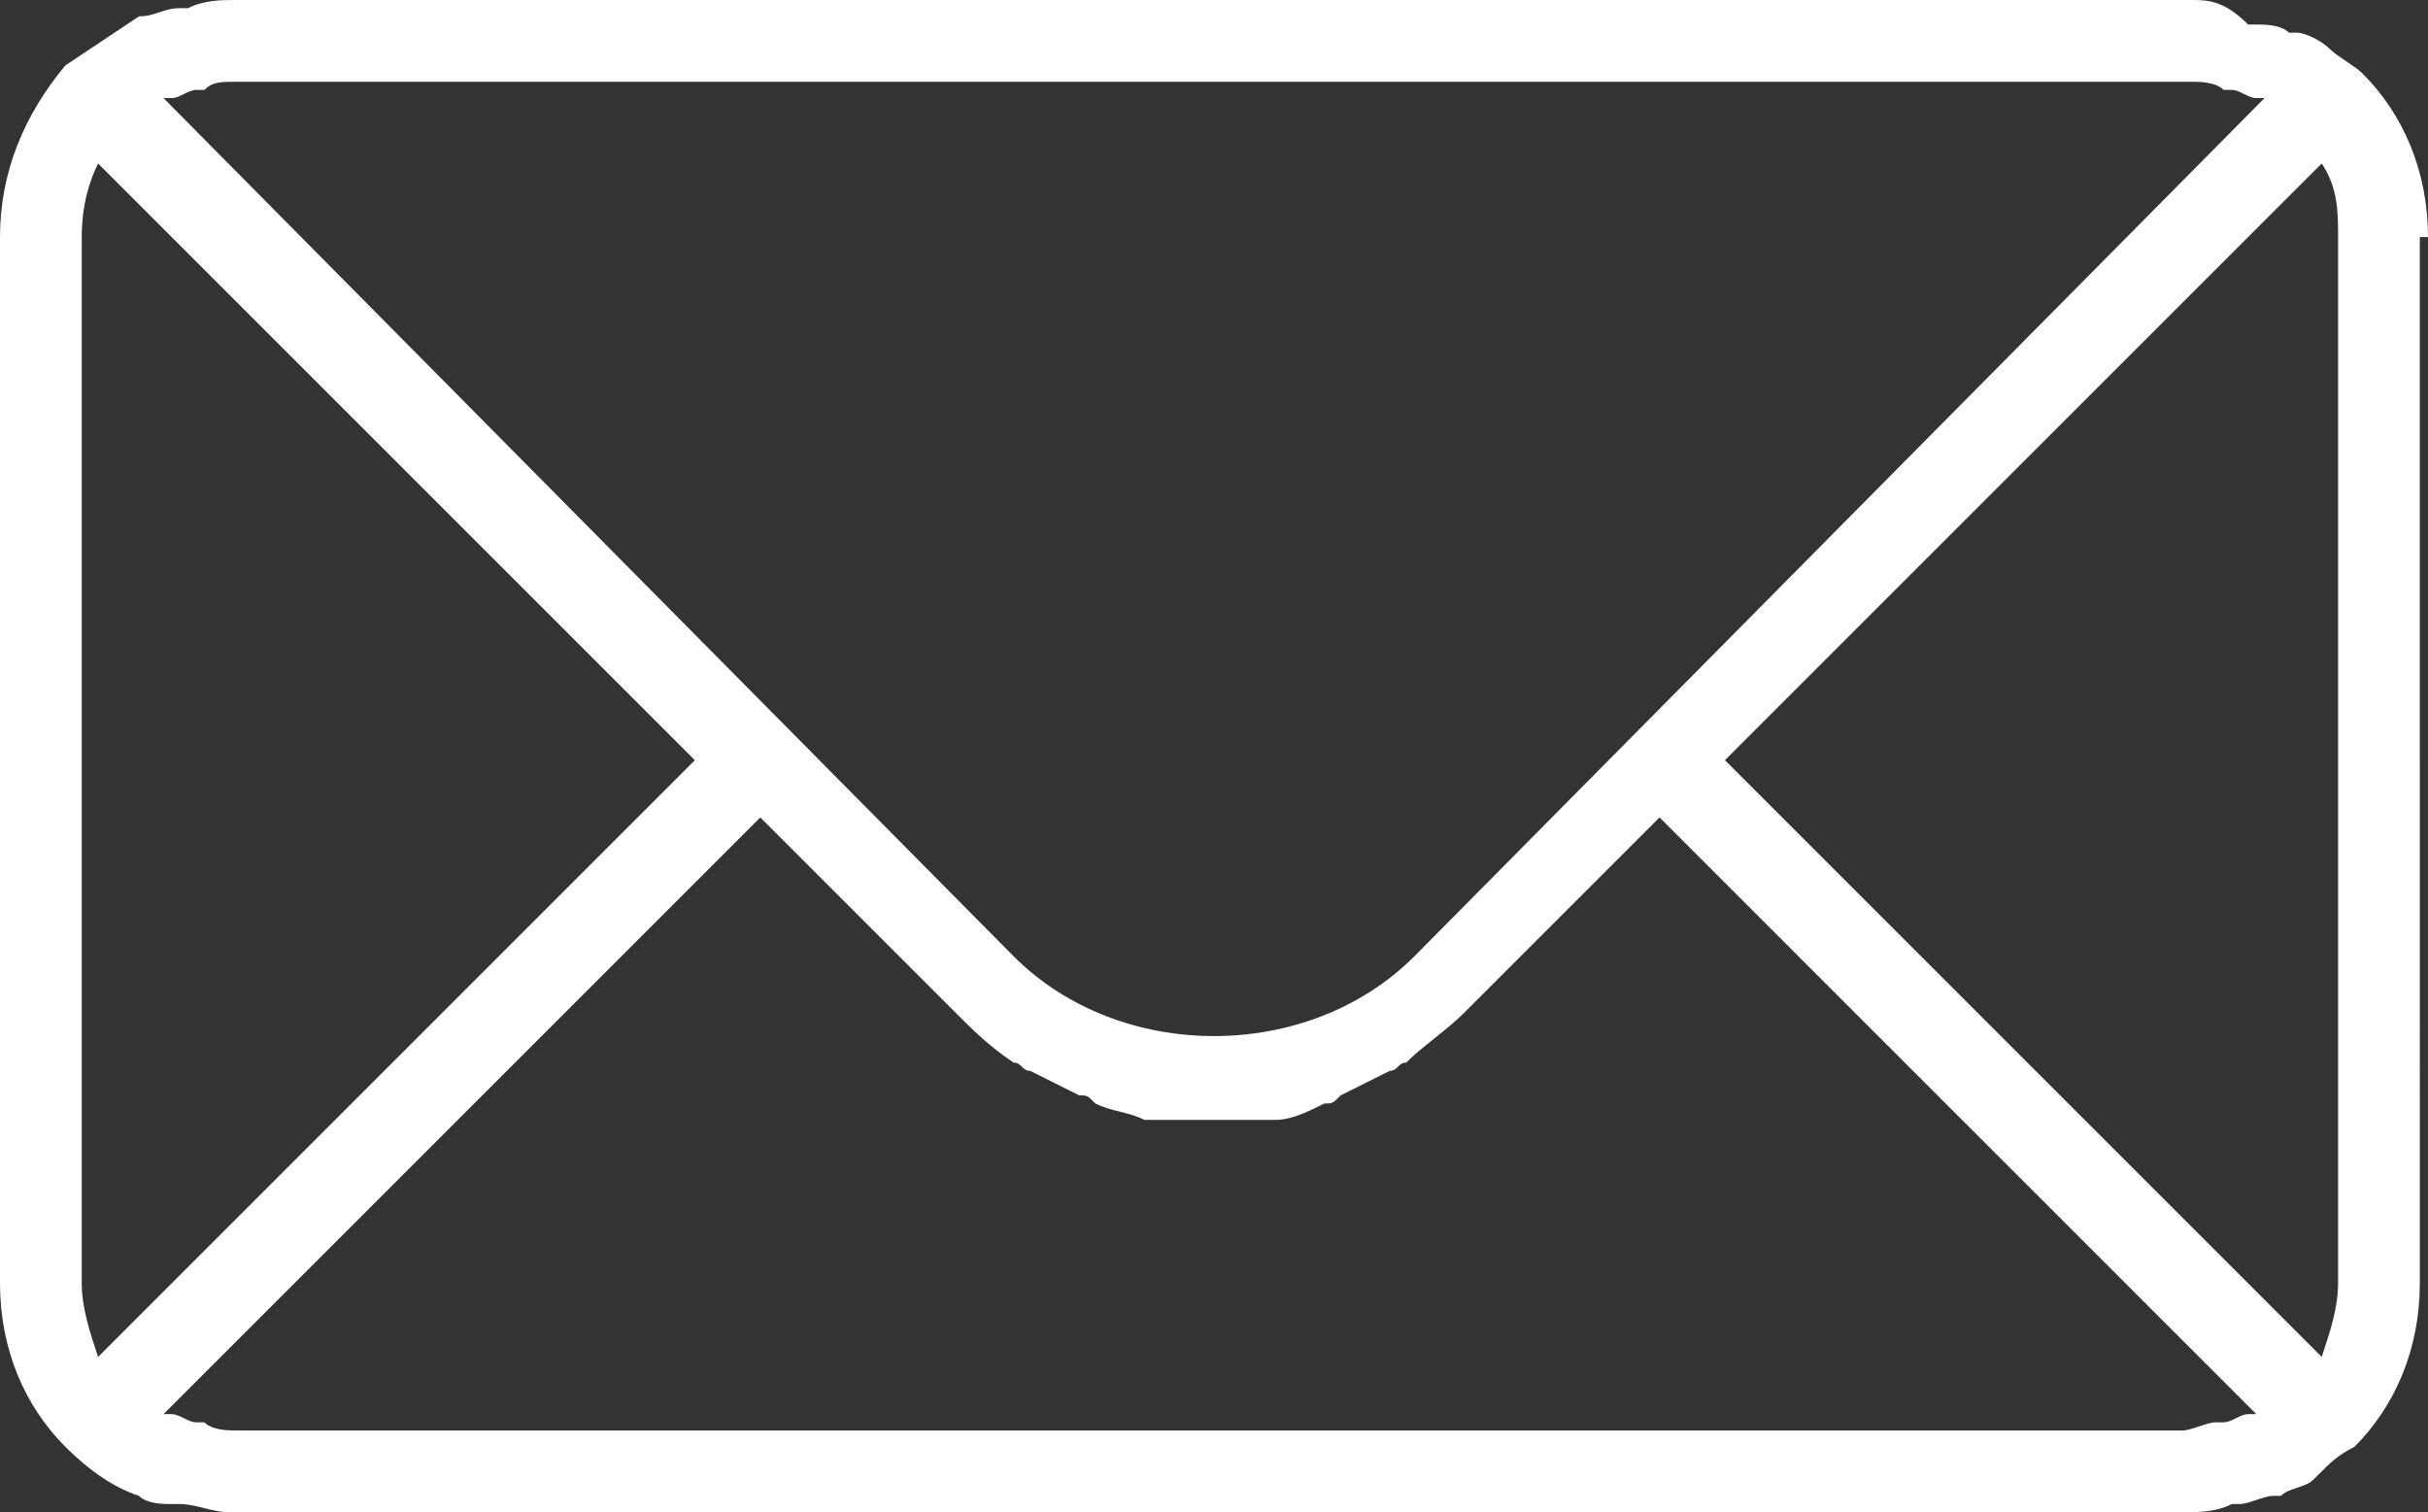 <?xml version="1.0" encoding="utf-8"?>
<!-- Generator: Adobe Illustrator 21.1.0, SVG Export Plug-In . SVG Version: 6.00 Build 0)  -->
<svg version="1.1" xmlns="http://www.w3.org/2000/svg" xmlns:xlink="http://www.w3.org/1999/xlink" x="0px" y="0px"
	 viewBox="0 0 29.7 18.5" style="enable-background:new 0 0 29.7 18.5;" xml:space="preserve">
<rect x="0" y="0" width="29.7" height="18.5" fill="#333333" stroke="none"/>
<style type="text/css">
	.st0{fill:#FFFFFF;}
</style>
<g id="Layer_1">
</g>
<g id="Isolation_Mode">
</g>
<g id="Layer1">
	<path class="st0" d="M29.7,2.9c0-0.8-0.3-1.5-0.8-2c0,0,0,0,0,0c-0.1-0.1-0.3-0.2-0.4-0.3c0,0,0,0,0,0c-0.1-0.1-0.3-0.2-0.4-0.2
		c0,0,0,0-0.1,0c-0.1-0.1-0.3-0.1-0.4-0.1c0,0-0.1,0-0.1,0C27.2,0,27,0,26.8,0H2.9C2.7,0,2.5,0,2.3,0.1c0,0-0.1,0-0.1,0
		C2,0.1,1.9,0.2,1.7,0.2c0,0,0,0,0,0C1.4,0.4,1.1,0.6,0.8,0.8c0,0,0,0,0,0C0.3,1.4,0,2.1,0,2.9v12.8c0,0.8,0.3,1.5,0.8,2
		c0,0,0,0,0,0c0.3,0.3,0.6,0.5,0.9,0.6c0,0,0,0,0,0c0.1,0.1,0.3,0.1,0.4,0.1c0,0,0.1,0,0.1,0c0.2,0,0.4,0.1,0.6,0.1h23.9
		c0.2,0,0.4,0,0.6-0.1c0,0,0.1,0,0.1,0c0.1,0,0.3-0.1,0.4-0.1c0,0,0.1,0,0.1,0c0.1-0.1,0.3-0.1,0.4-0.2c0,0,0,0,0.1-0.1
		c0.1-0.1,0.2-0.2,0.4-0.3c0,0,0,0,0,0c0.5-0.5,0.8-1.2,0.8-2V2.9z M21.1,9.3L28.4,2c0.2,0.3,0.2,0.6,0.2,0.9v12.8
		c0,0.3-0.1,0.6-0.2,0.9L21.1,9.3z M26.8,1c0.1,0,0.3,0,0.4,0.1c0,0,0.1,0,0.1,0c0.1,0,0.2,0.1,0.3,0.1c0,0,0,0,0.1,0L17.3,11.7
		c-1.3,1.3-3.6,1.3-4.9,0L2,1.2c0,0,0,0,0.1,0c0.1,0,0.2-0.1,0.3-0.1c0,0,0.1,0,0.1,0C2.6,1,2.7,1,2.9,1H26.8z M1.2,16.6
		C1.1,16.3,1,16,1,15.7V2.9C1,2.5,1.1,2.2,1.2,2l7.3,7.3L1.2,16.6z M2.9,17.5c-0.1,0-0.3,0-0.4-0.1c0,0-0.1,0-0.1,0
		c-0.1,0-0.2-0.1-0.3-0.1c0,0,0,0-0.1,0L9.3,10l2.4,2.4c0.2,0.2,0.4,0.4,0.7,0.6c0.1,0,0.1,0.1,0.2,0.1c0.2,0.1,0.4,0.2,0.6,0.3
		c0.1,0,0.1,0,0.2,0.1c0.2,0.1,0.4,0.1,0.6,0.2c0.1,0,0.2,0,0.3,0c0.2,0,0.3,0,0.5,0s0.3,0,0.5,0c0.1,0,0.2,0,0.3,0
		c0.2,0,0.4-0.1,0.6-0.2c0.1,0,0.1,0,0.2-0.1c0.2-0.1,0.4-0.2,0.6-0.3c0.1,0,0.1-0.1,0.2-0.1c0.2-0.2,0.5-0.4,0.7-0.6l2.4-2.4
		l7.3,7.3c0,0,0,0-0.1,0c-0.1,0-0.2,0.1-0.3,0.1c0,0-0.1,0-0.1,0c-0.1,0-0.3,0.1-0.4,0.1H2.9z"/>
</g>
</svg>
